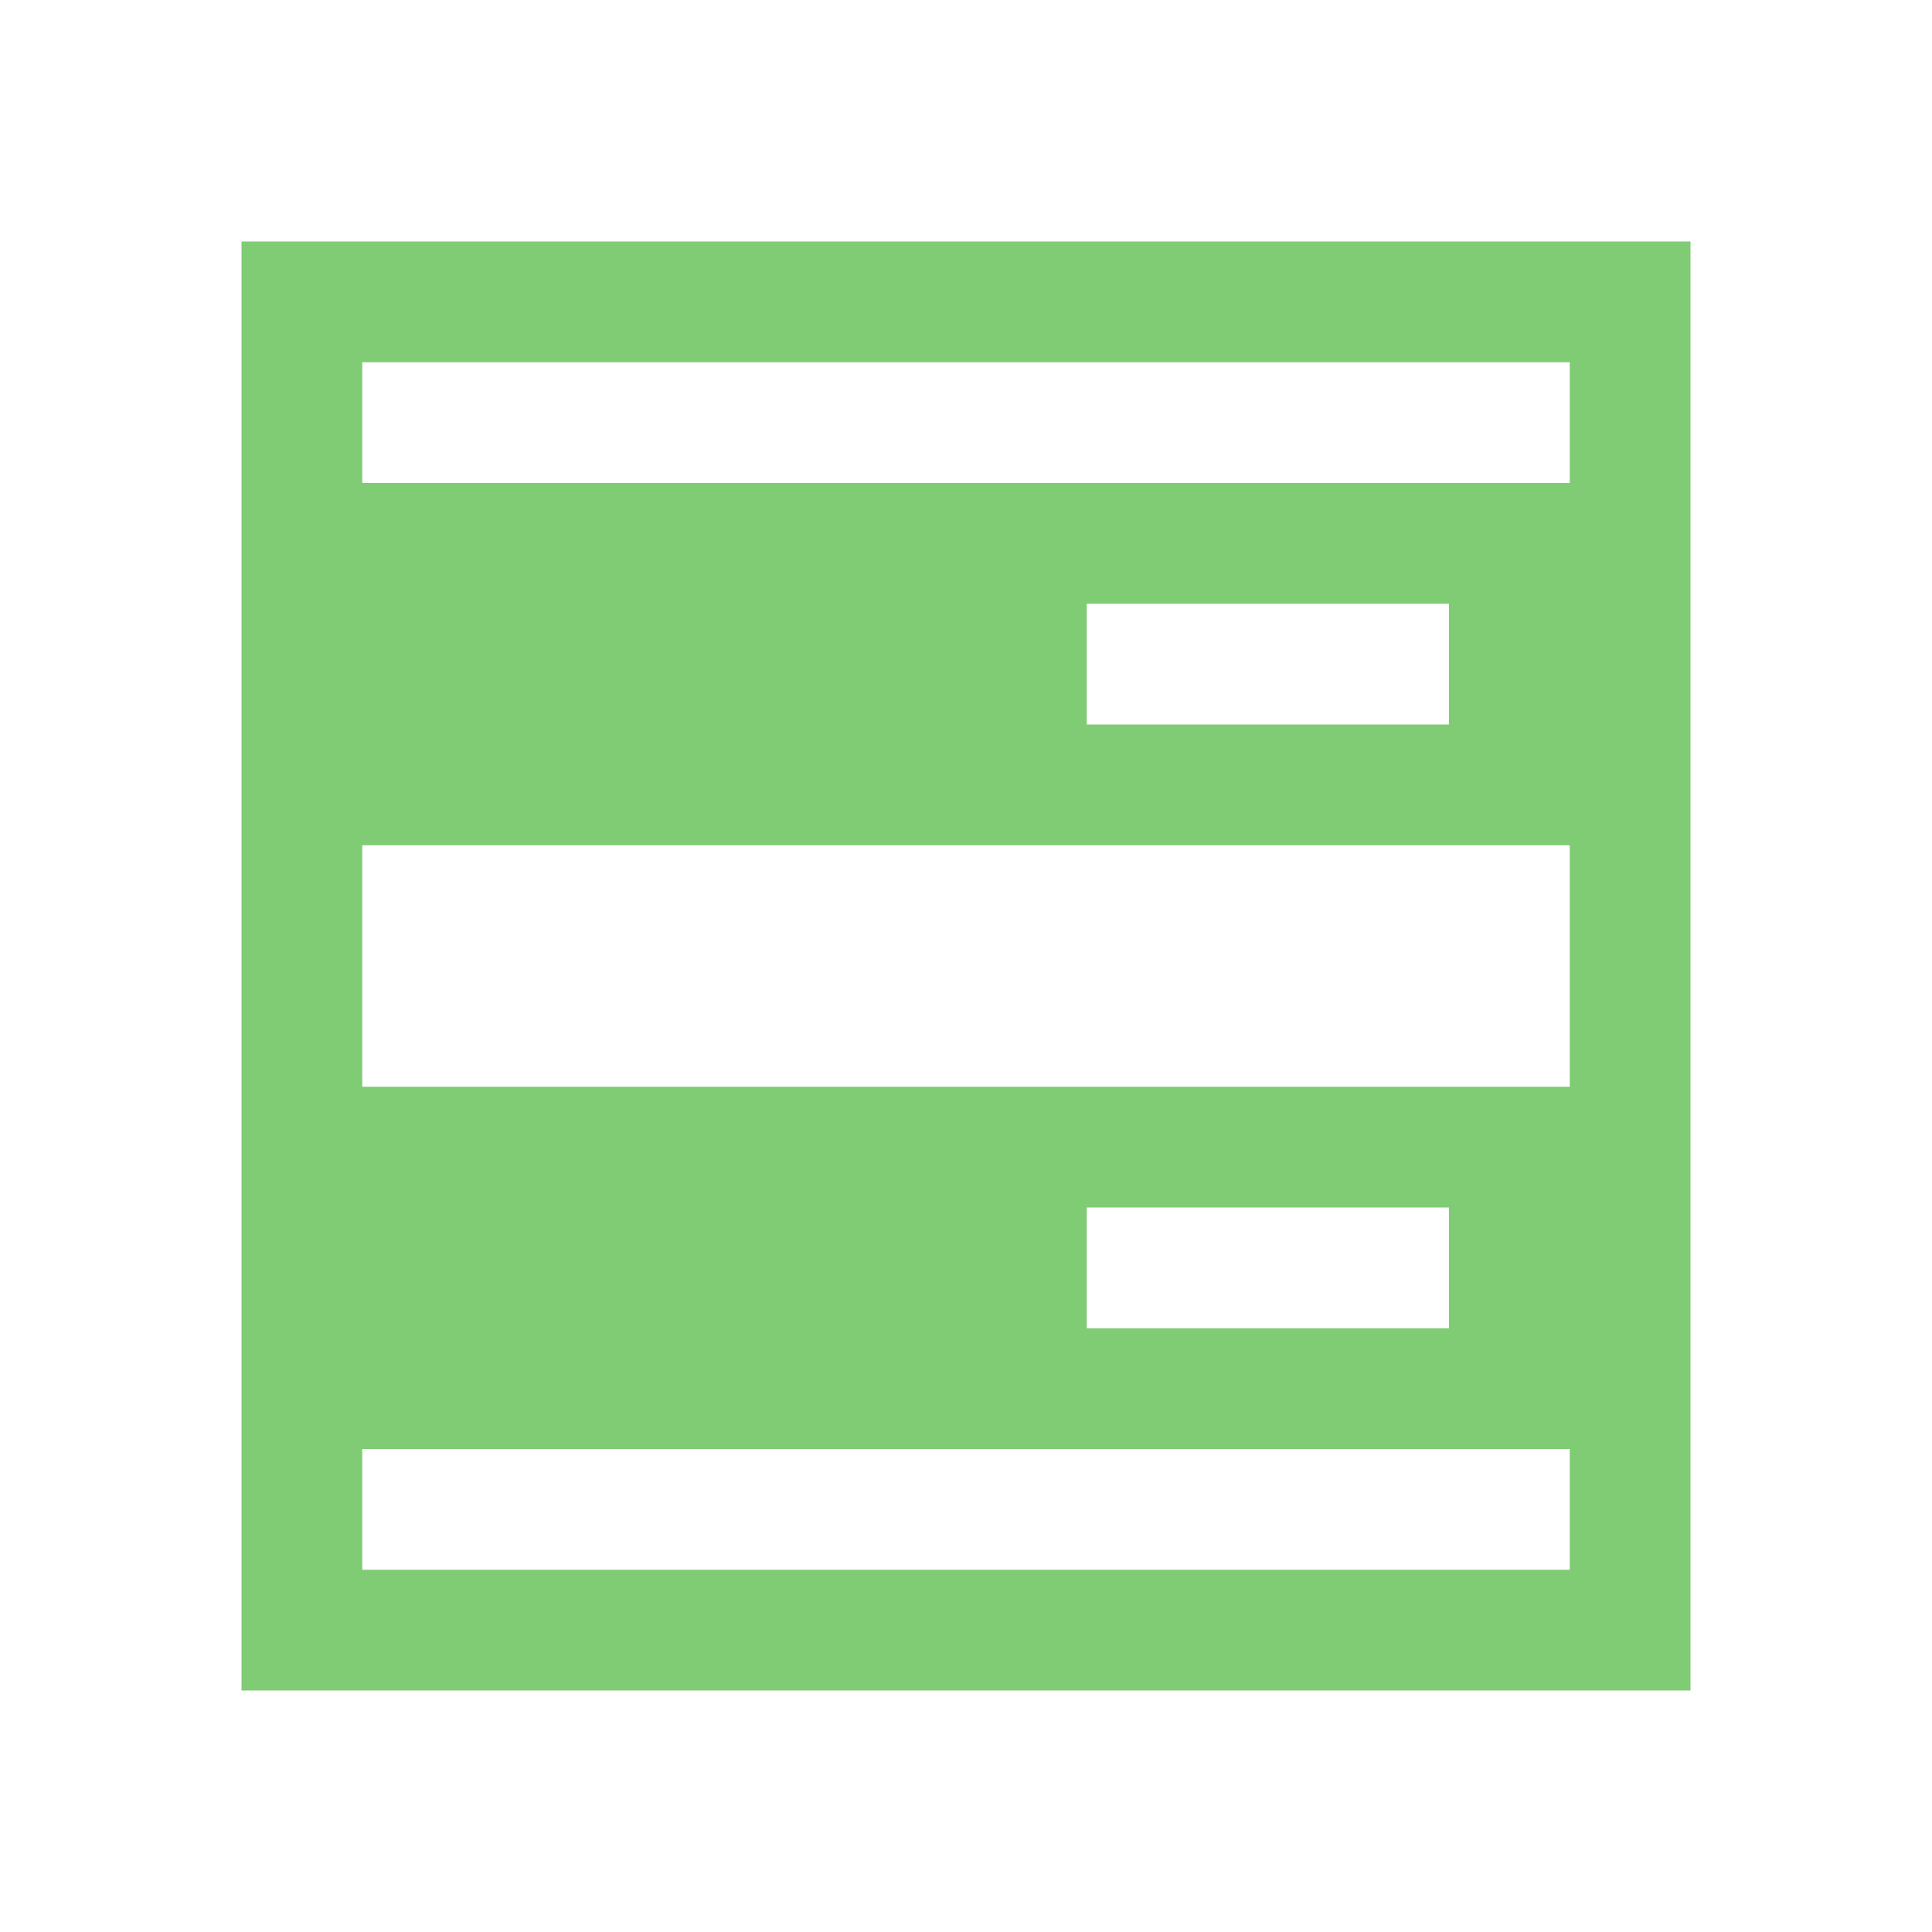 <svg width="16" xmlns="http://www.w3.org/2000/svg" height="16" viewBox="0 0 16 16">
 <path fill="#7fcc74" stroke-width="2" d="m2 1038.36v12h12v-12zm1 1h10v1h-10zm6 2h3v1h-3zm-6 2h10v2h-10zm6 3h3v1h-3zm-6 2h10v1h-10z" transform="translate(0-1036.36)"/>
</svg>
